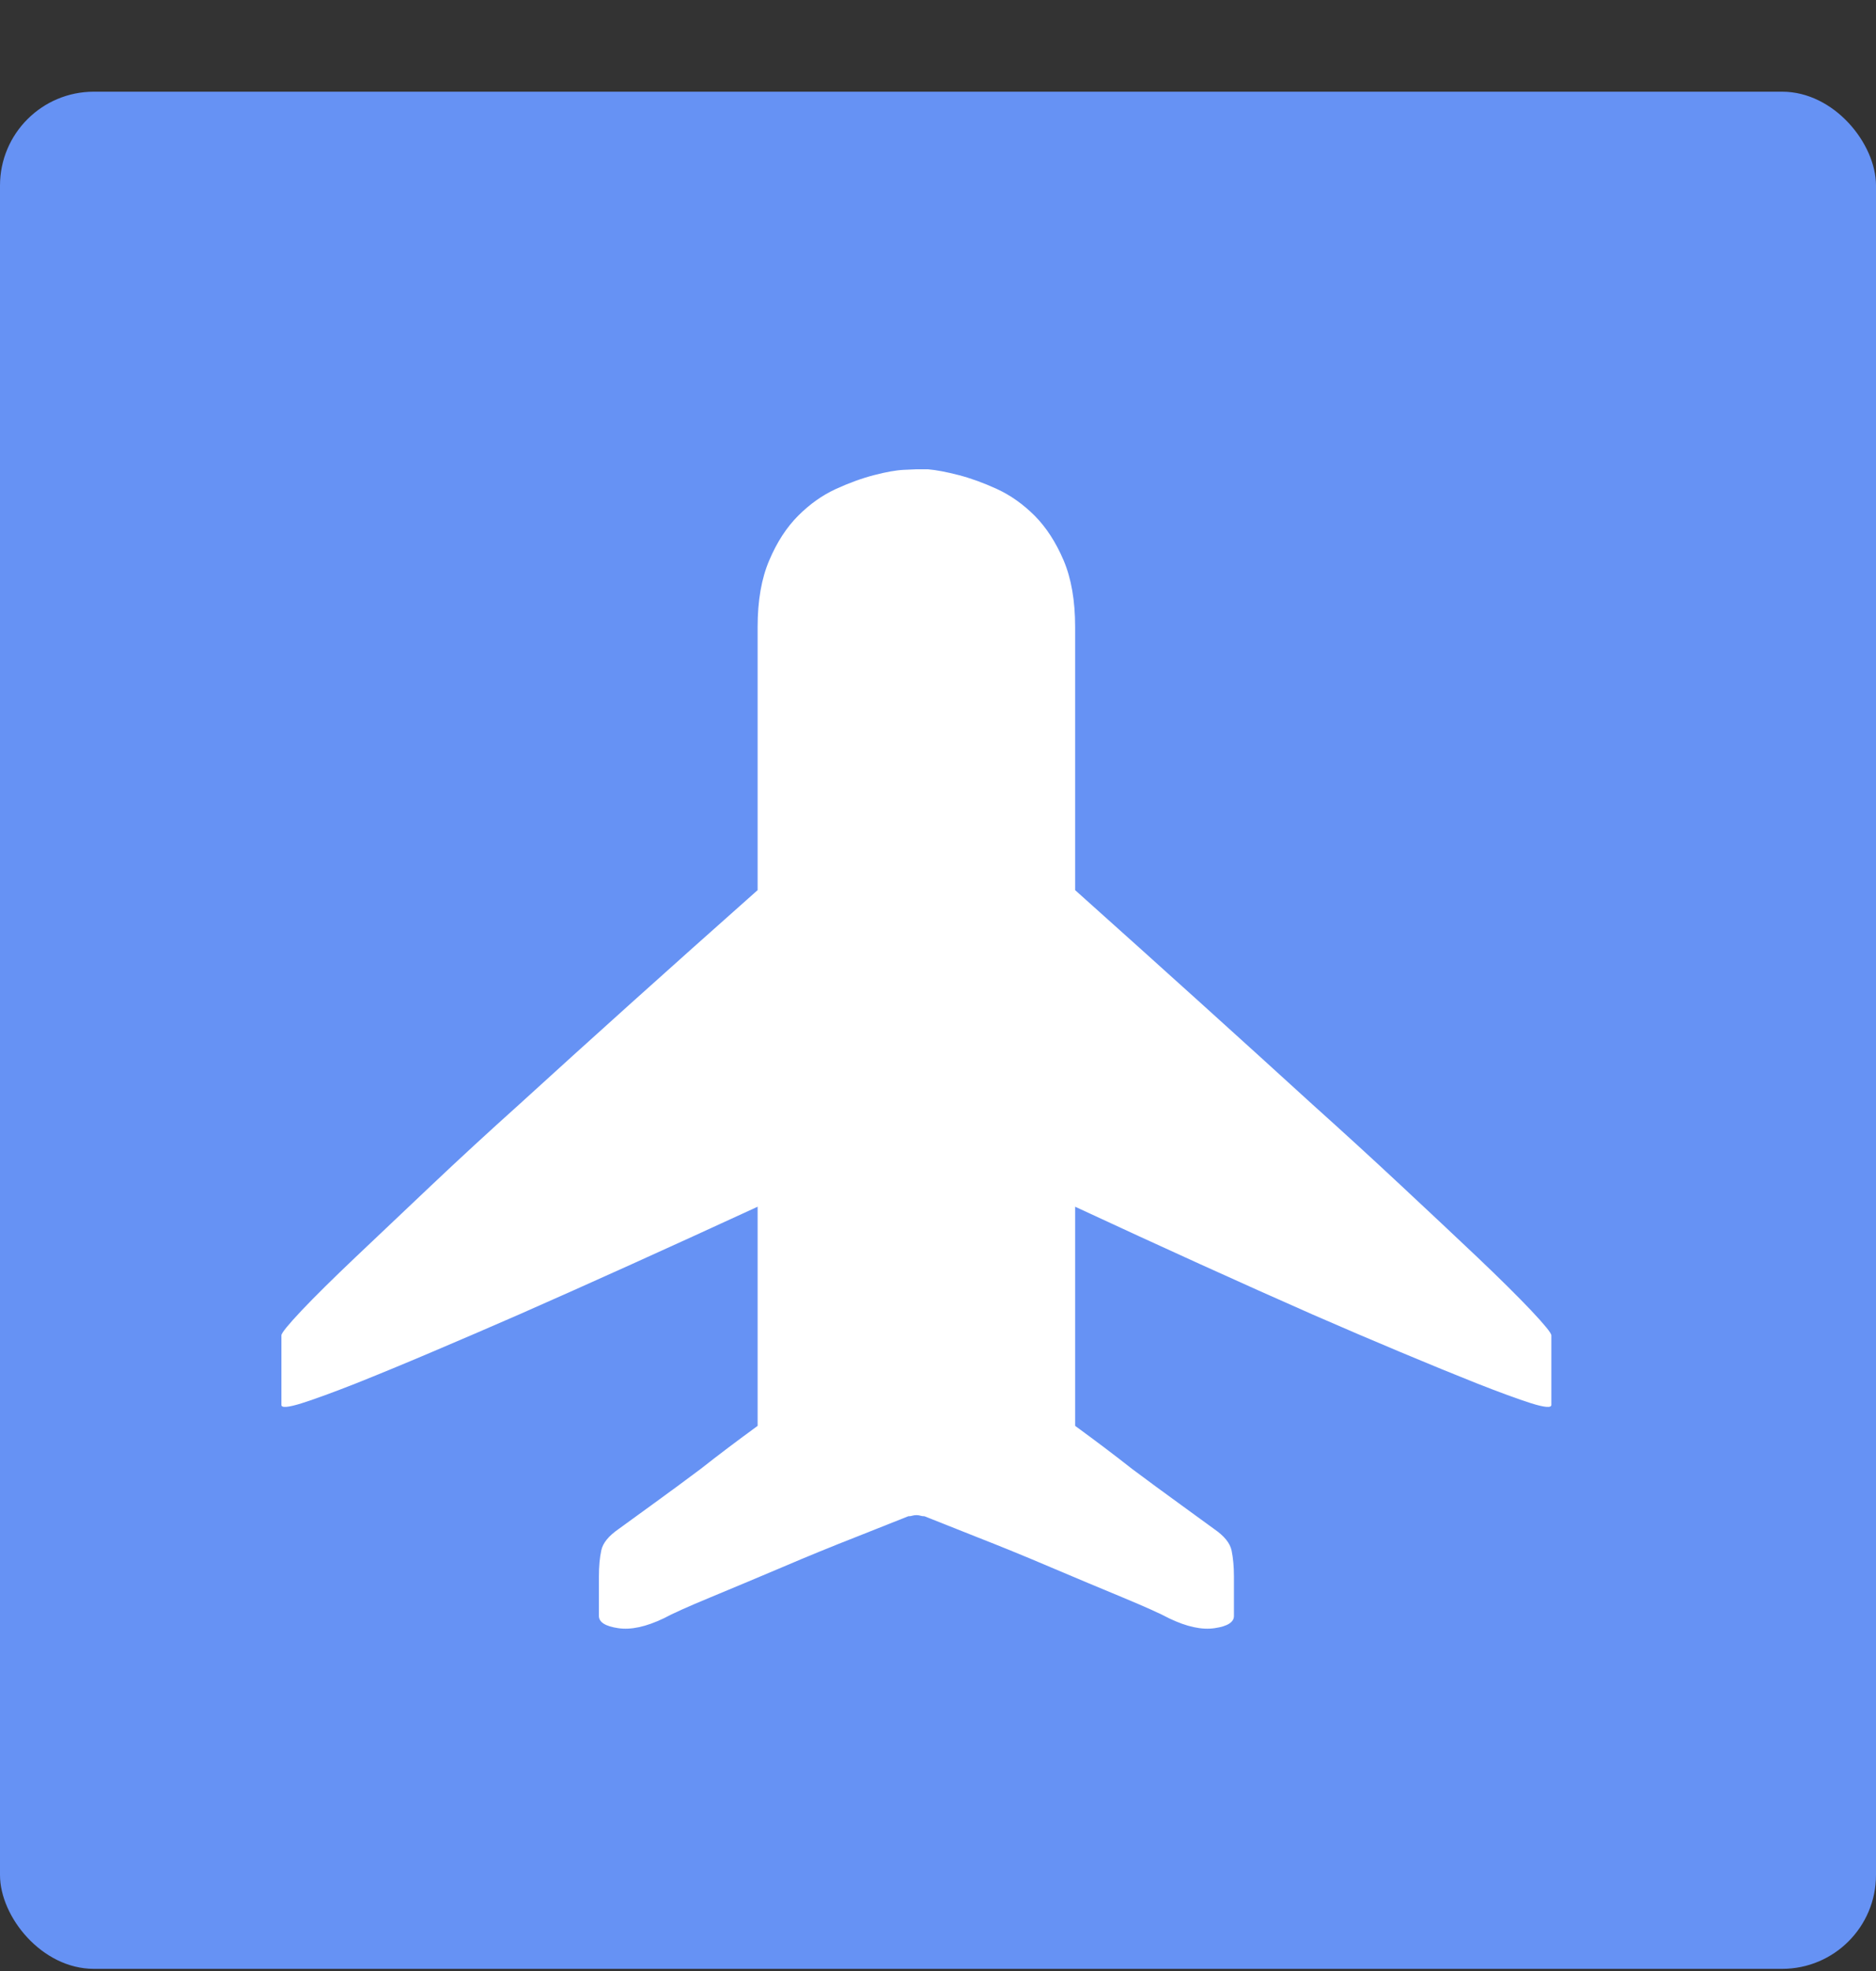 <svg width="20" height="21" viewBox="0 0 20 21" fill="none" xmlns="http://www.w3.org/2000/svg">
<rect x="0" y="0" width="20" height="21" fill="#333333" stroke="none"/>
<rect y="0.977" width="20" height="20" rx="1" fill="#6692F4"/>
<path d="M11.462 9.484C12.401 10.324 13.245 11.086 13.995 11.77C14.316 12.058 14.629 12.344 14.933 12.628C15.238 12.912 15.51 13.168 15.749 13.394C15.988 13.621 16.179 13.81 16.323 13.962C16.467 14.115 16.539 14.203 16.539 14.228V14.969C16.539 15.002 16.467 14.996 16.323 14.951C16.179 14.905 15.988 14.835 15.749 14.741C15.51 14.646 15.238 14.535 14.933 14.407C14.629 14.28 14.316 14.146 13.995 14.006C13.245 13.676 12.401 13.293 11.462 12.857V15.192C11.676 15.348 11.878 15.5 12.067 15.649C12.232 15.772 12.397 15.894 12.562 16.013C12.726 16.133 12.854 16.225 12.944 16.291C13.052 16.365 13.113 16.441 13.13 16.52C13.146 16.598 13.155 16.69 13.155 16.797V17.218C13.155 17.283 13.087 17.327 12.951 17.347C12.815 17.368 12.652 17.333 12.463 17.242C12.372 17.193 12.207 17.119 11.969 17.02C11.73 16.921 11.474 16.814 11.203 16.699C10.931 16.583 10.669 16.476 10.418 16.378C10.167 16.279 9.98 16.204 9.856 16.155C9.84 16.155 9.825 16.153 9.813 16.149C9.801 16.145 9.786 16.143 9.77 16.143C9.753 16.143 9.739 16.145 9.726 16.149C9.714 16.153 9.7 16.155 9.683 16.155C9.56 16.204 9.372 16.279 9.121 16.378C8.87 16.476 8.608 16.583 8.337 16.699C8.065 16.814 7.81 16.921 7.571 17.02C7.332 17.119 7.167 17.193 7.077 17.242C6.887 17.333 6.725 17.368 6.589 17.347C6.453 17.327 6.385 17.283 6.385 17.218V16.797C6.385 16.69 6.393 16.598 6.41 16.52C6.426 16.441 6.488 16.365 6.595 16.291C6.685 16.225 6.813 16.133 6.978 16.013C7.143 15.894 7.307 15.772 7.472 15.649C7.661 15.5 7.863 15.348 8.077 15.192V12.857C7.13 13.293 6.282 13.676 5.532 14.006C5.211 14.146 4.9 14.28 4.6 14.407C4.299 14.535 4.029 14.646 3.791 14.741C3.552 14.835 3.36 14.905 3.216 14.951C3.072 14.996 3 15.002 3 14.969V14.228C3 14.203 3.072 14.115 3.216 13.962C3.36 13.81 3.552 13.621 3.791 13.394C4.029 13.168 4.299 12.912 4.6 12.628C4.9 12.344 5.211 12.058 5.532 11.77C6.282 11.086 7.13 10.324 8.077 9.484V6.68C8.077 6.4 8.118 6.163 8.201 5.97C8.283 5.776 8.386 5.618 8.51 5.494C8.633 5.371 8.767 5.276 8.911 5.21C9.055 5.144 9.191 5.095 9.319 5.062C9.446 5.029 9.551 5.01 9.634 5.006C9.716 5.002 9.761 5 9.77 5H9.893C9.984 5.008 10.093 5.029 10.221 5.062C10.348 5.095 10.484 5.144 10.628 5.21C10.772 5.276 10.906 5.371 11.03 5.494C11.153 5.618 11.256 5.776 11.339 5.97C11.421 6.163 11.462 6.4 11.462 6.68V9.484Z" fill="white"/>
</svg>
